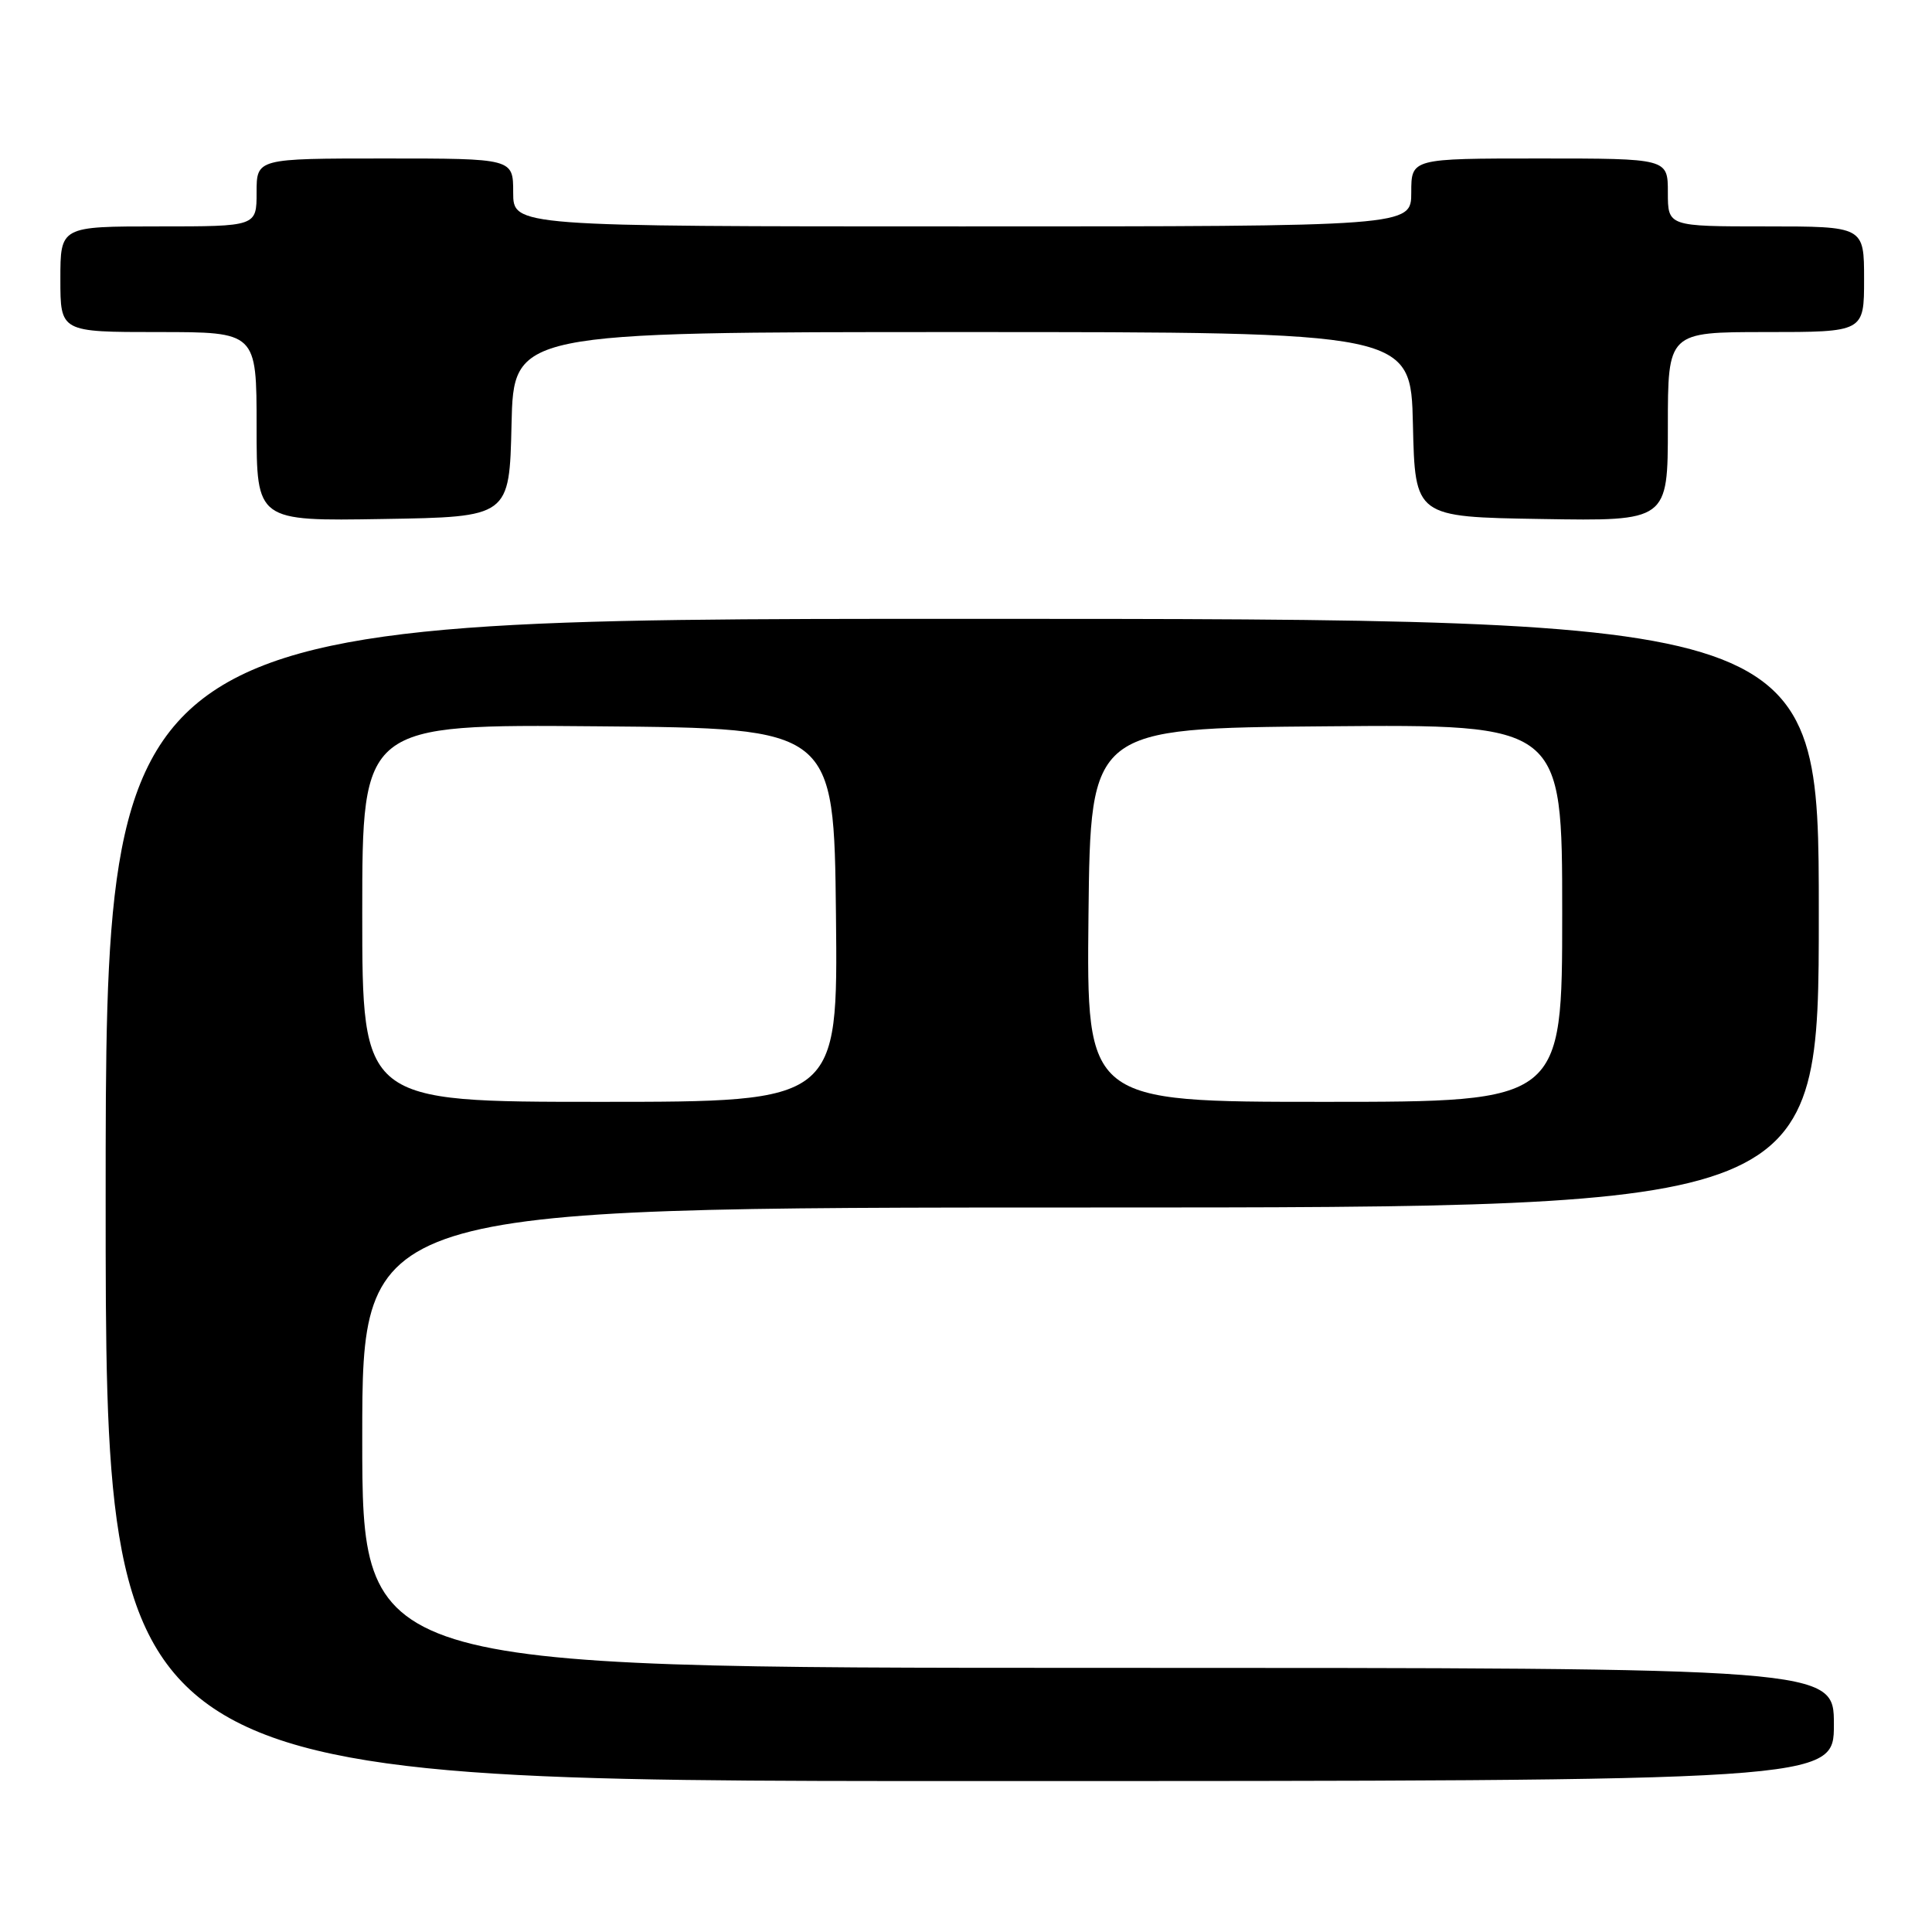 <?xml version="1.0" encoding="UTF-8" standalone="no"?>
<!DOCTYPE svg PUBLIC "-//W3C//DTD SVG 1.1//EN" "http://www.w3.org/Graphics/SVG/1.1/DTD/svg11.dtd" >
<svg xmlns="http://www.w3.org/2000/svg" xmlns:xlink="http://www.w3.org/1999/xlink" version="1.1" viewBox="0 0 256 256">
 <g >
 <path fill="currentColor"
d=" M 243.00 228.50 C 243.00 221.00 243.00 221.00 145.50 221.00 C 48.00 221.00 48.00 221.00 48.00 190.50 C 48.00 160.00 48.00 160.00 144.50 160.00 C 241.00 160.00 241.00 160.00 241.00 121.00 C 241.00 82.00 241.00 82.00 127.50 82.00 C 14.00 82.00 14.00 82.00 14.00 159.00 C 14.00 236.00 14.00 236.00 128.50 236.00 C 243.00 236.00 243.00 236.00 243.00 228.50 Z  M 67.78 56.25 C 68.06 44.00 68.06 44.00 127.50 44.00 C 186.94 44.00 186.94 44.00 187.22 56.25 C 187.50 68.50 187.50 68.50 204.25 68.77 C 221.00 69.05 221.00 69.05 221.00 56.52 C 221.00 44.00 221.00 44.00 234.00 44.00 C 247.00 44.00 247.00 44.00 247.00 37.00 C 247.00 30.00 247.00 30.00 234.00 30.00 C 221.00 30.00 221.00 30.00 221.00 25.50 C 221.00 21.00 221.00 21.00 204.00 21.00 C 187.00 21.00 187.00 21.00 187.00 25.50 C 187.00 30.00 187.00 30.00 127.50 30.00 C 68.00 30.00 68.00 30.00 68.00 25.50 C 68.00 21.00 68.00 21.00 51.00 21.00 C 34.00 21.00 34.00 21.00 34.00 25.50 C 34.00 30.00 34.00 30.00 21.00 30.00 C 8.00 30.00 8.00 30.00 8.00 37.00 C 8.00 44.00 8.00 44.00 21.00 44.00 C 34.00 44.00 34.00 44.00 34.00 56.52 C 34.00 69.05 34.00 69.05 50.75 68.77 C 67.50 68.50 67.50 68.50 67.78 56.25 Z  M 48.00 120.99 C 48.00 95.97 48.00 95.97 79.25 96.24 C 110.50 96.50 110.50 96.50 110.77 121.25 C 111.03 146.00 111.03 146.00 79.52 146.00 C 48.00 146.00 48.00 146.00 48.00 120.99 Z  M 144.23 121.25 C 144.50 96.50 144.50 96.50 175.75 96.24 C 207.00 95.97 207.00 95.97 207.00 120.99 C 207.00 146.00 207.00 146.00 175.48 146.00 C 143.97 146.00 143.97 146.00 144.23 121.25 Z "/>
</g>
</svg>
